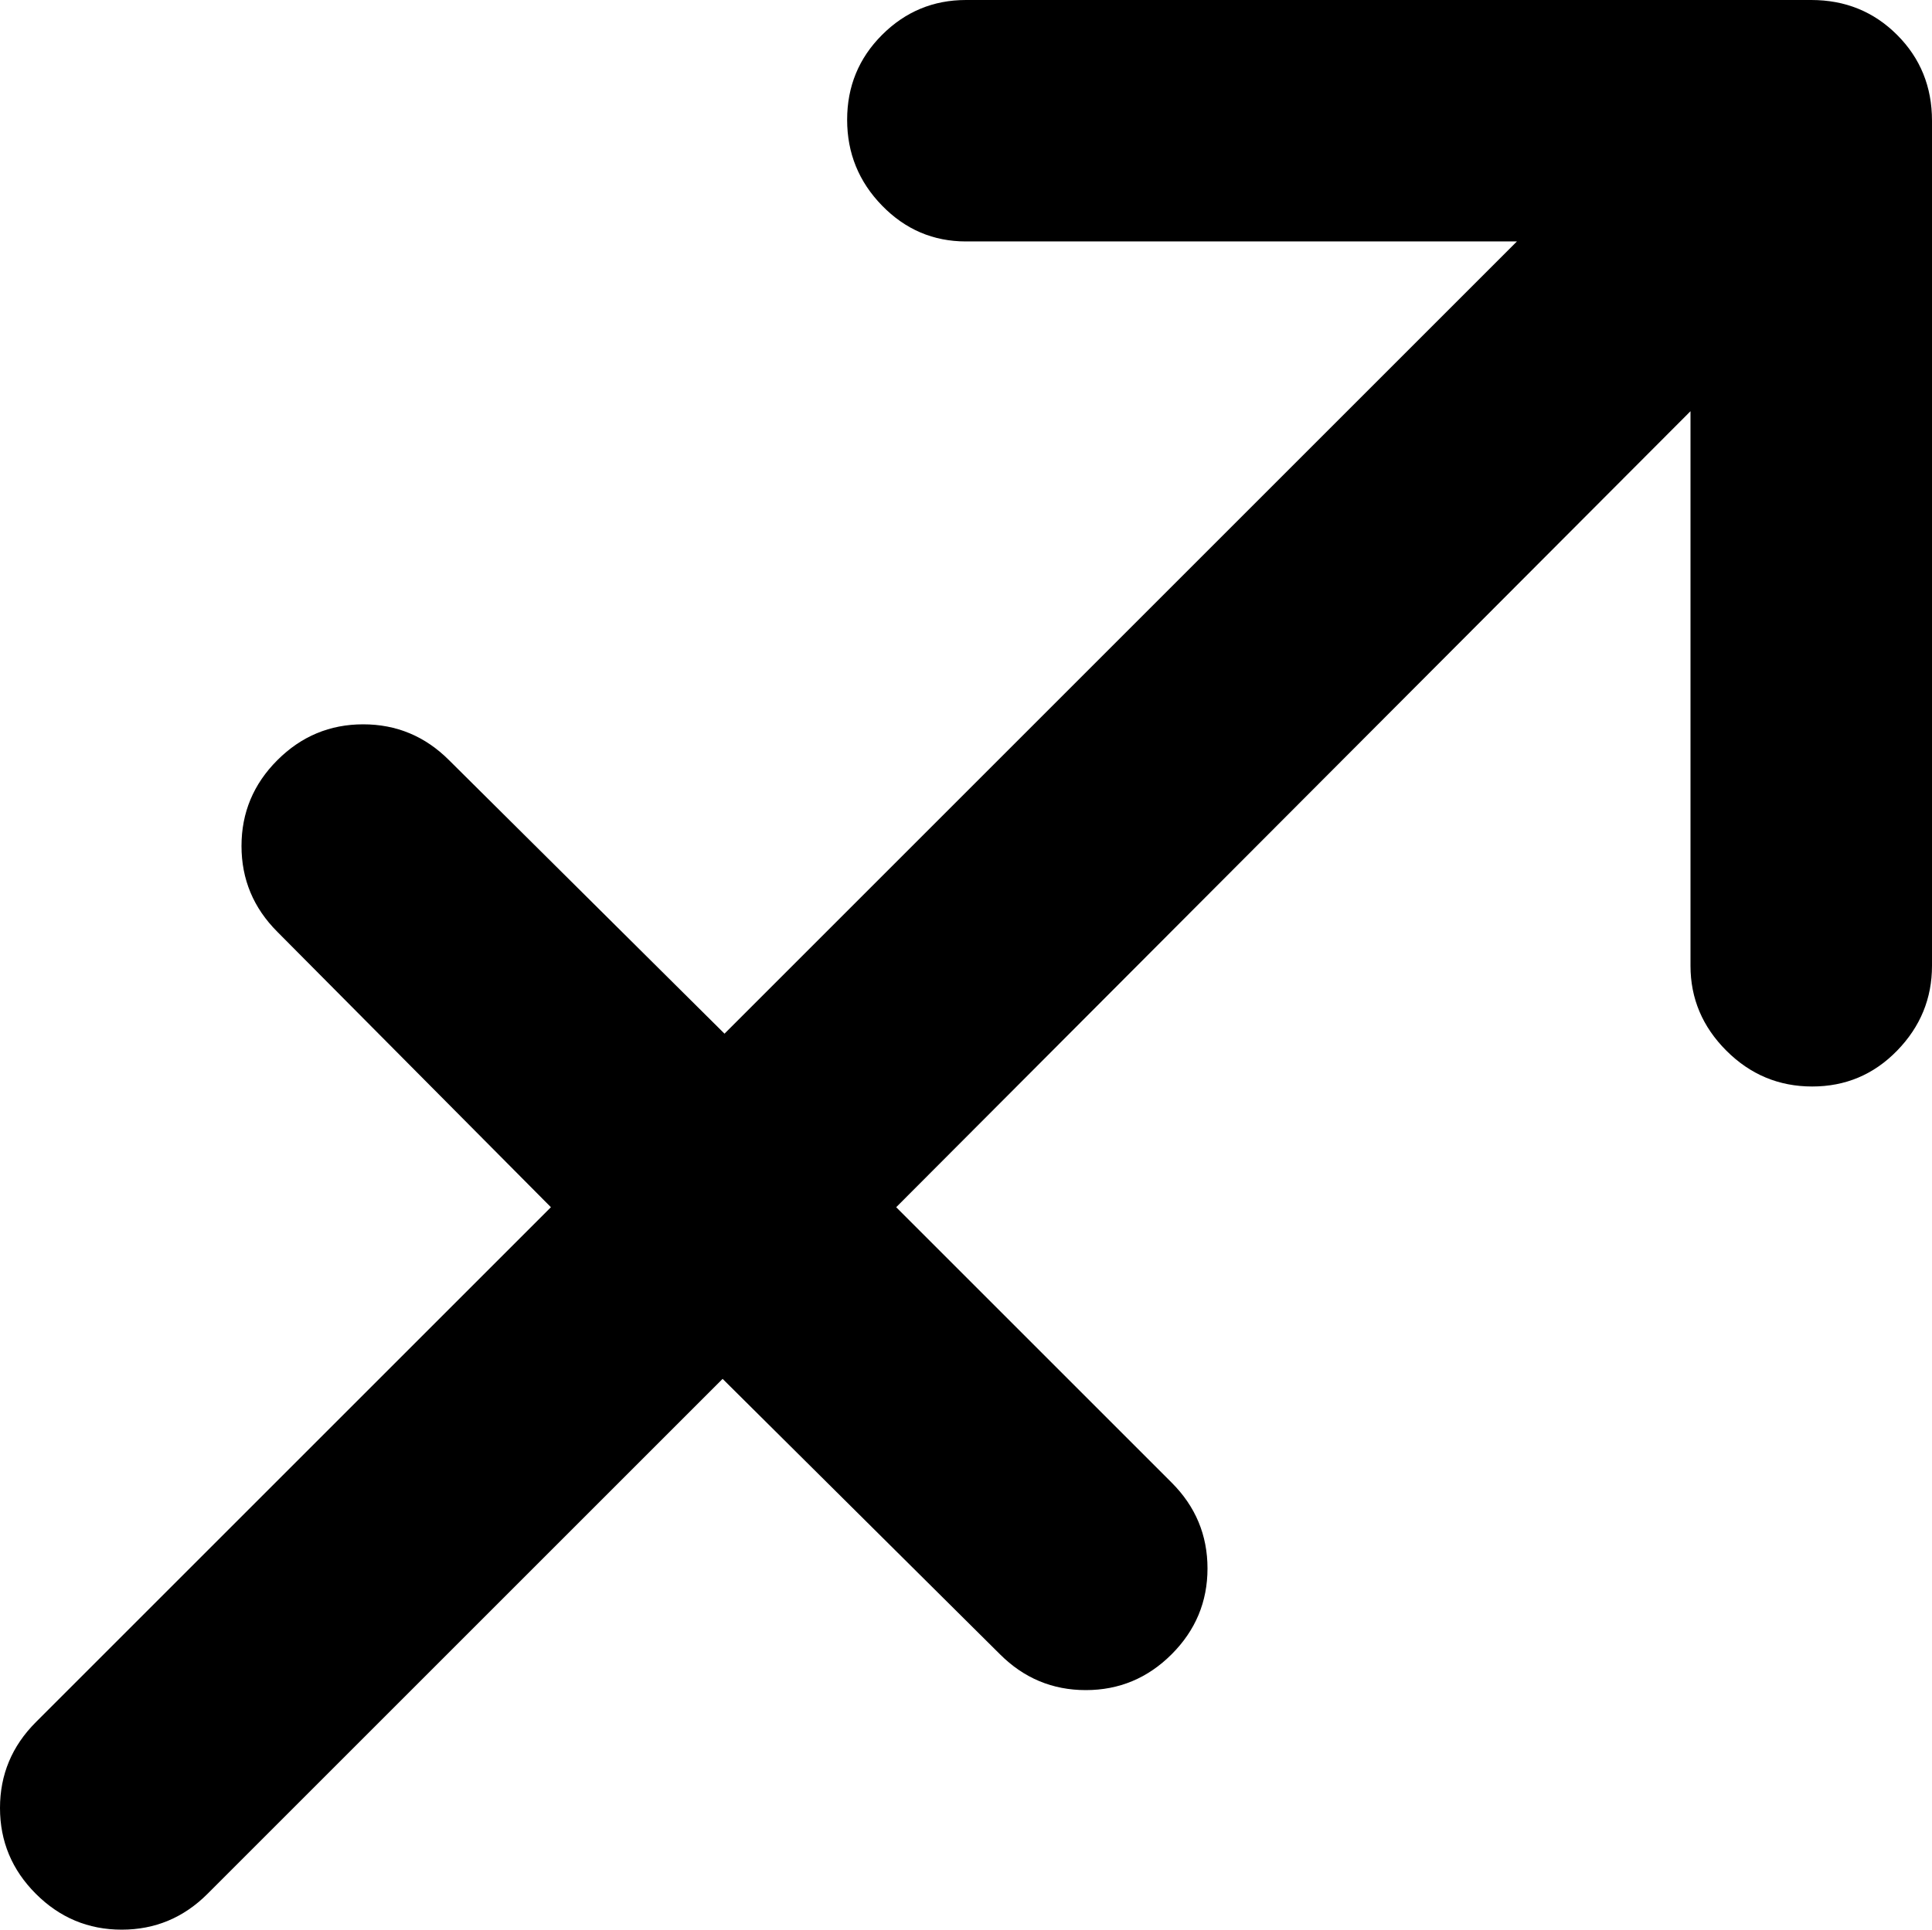 <svg xmlns="http://www.w3.org/2000/svg" xmlns:xlink="http://www.w3.org/1999/xlink" width="1024" height="1023" viewBox="0 0 1024 1023"><path fill="currentColor" d="M960.5 576q-26.5 0-45.5-19t-19-45V218L475 640l146 146q19 19 19 45.5T621 877t-45.5 19t-45.5-19L383 731l-273 273q-19 19-45.5 19T19 1004T0 958.5T19 913l273-273l-145-146q-19-19-19-45.5t19-45.5t45.5-19t45.5 19l146 145l420-420H512q-26 0-44.5-19T449 63.5t18.5-45T512 0h448q27 0 45.5 18.5T1024 64v448q0 26-18.5 45t-45 19"/></svg>